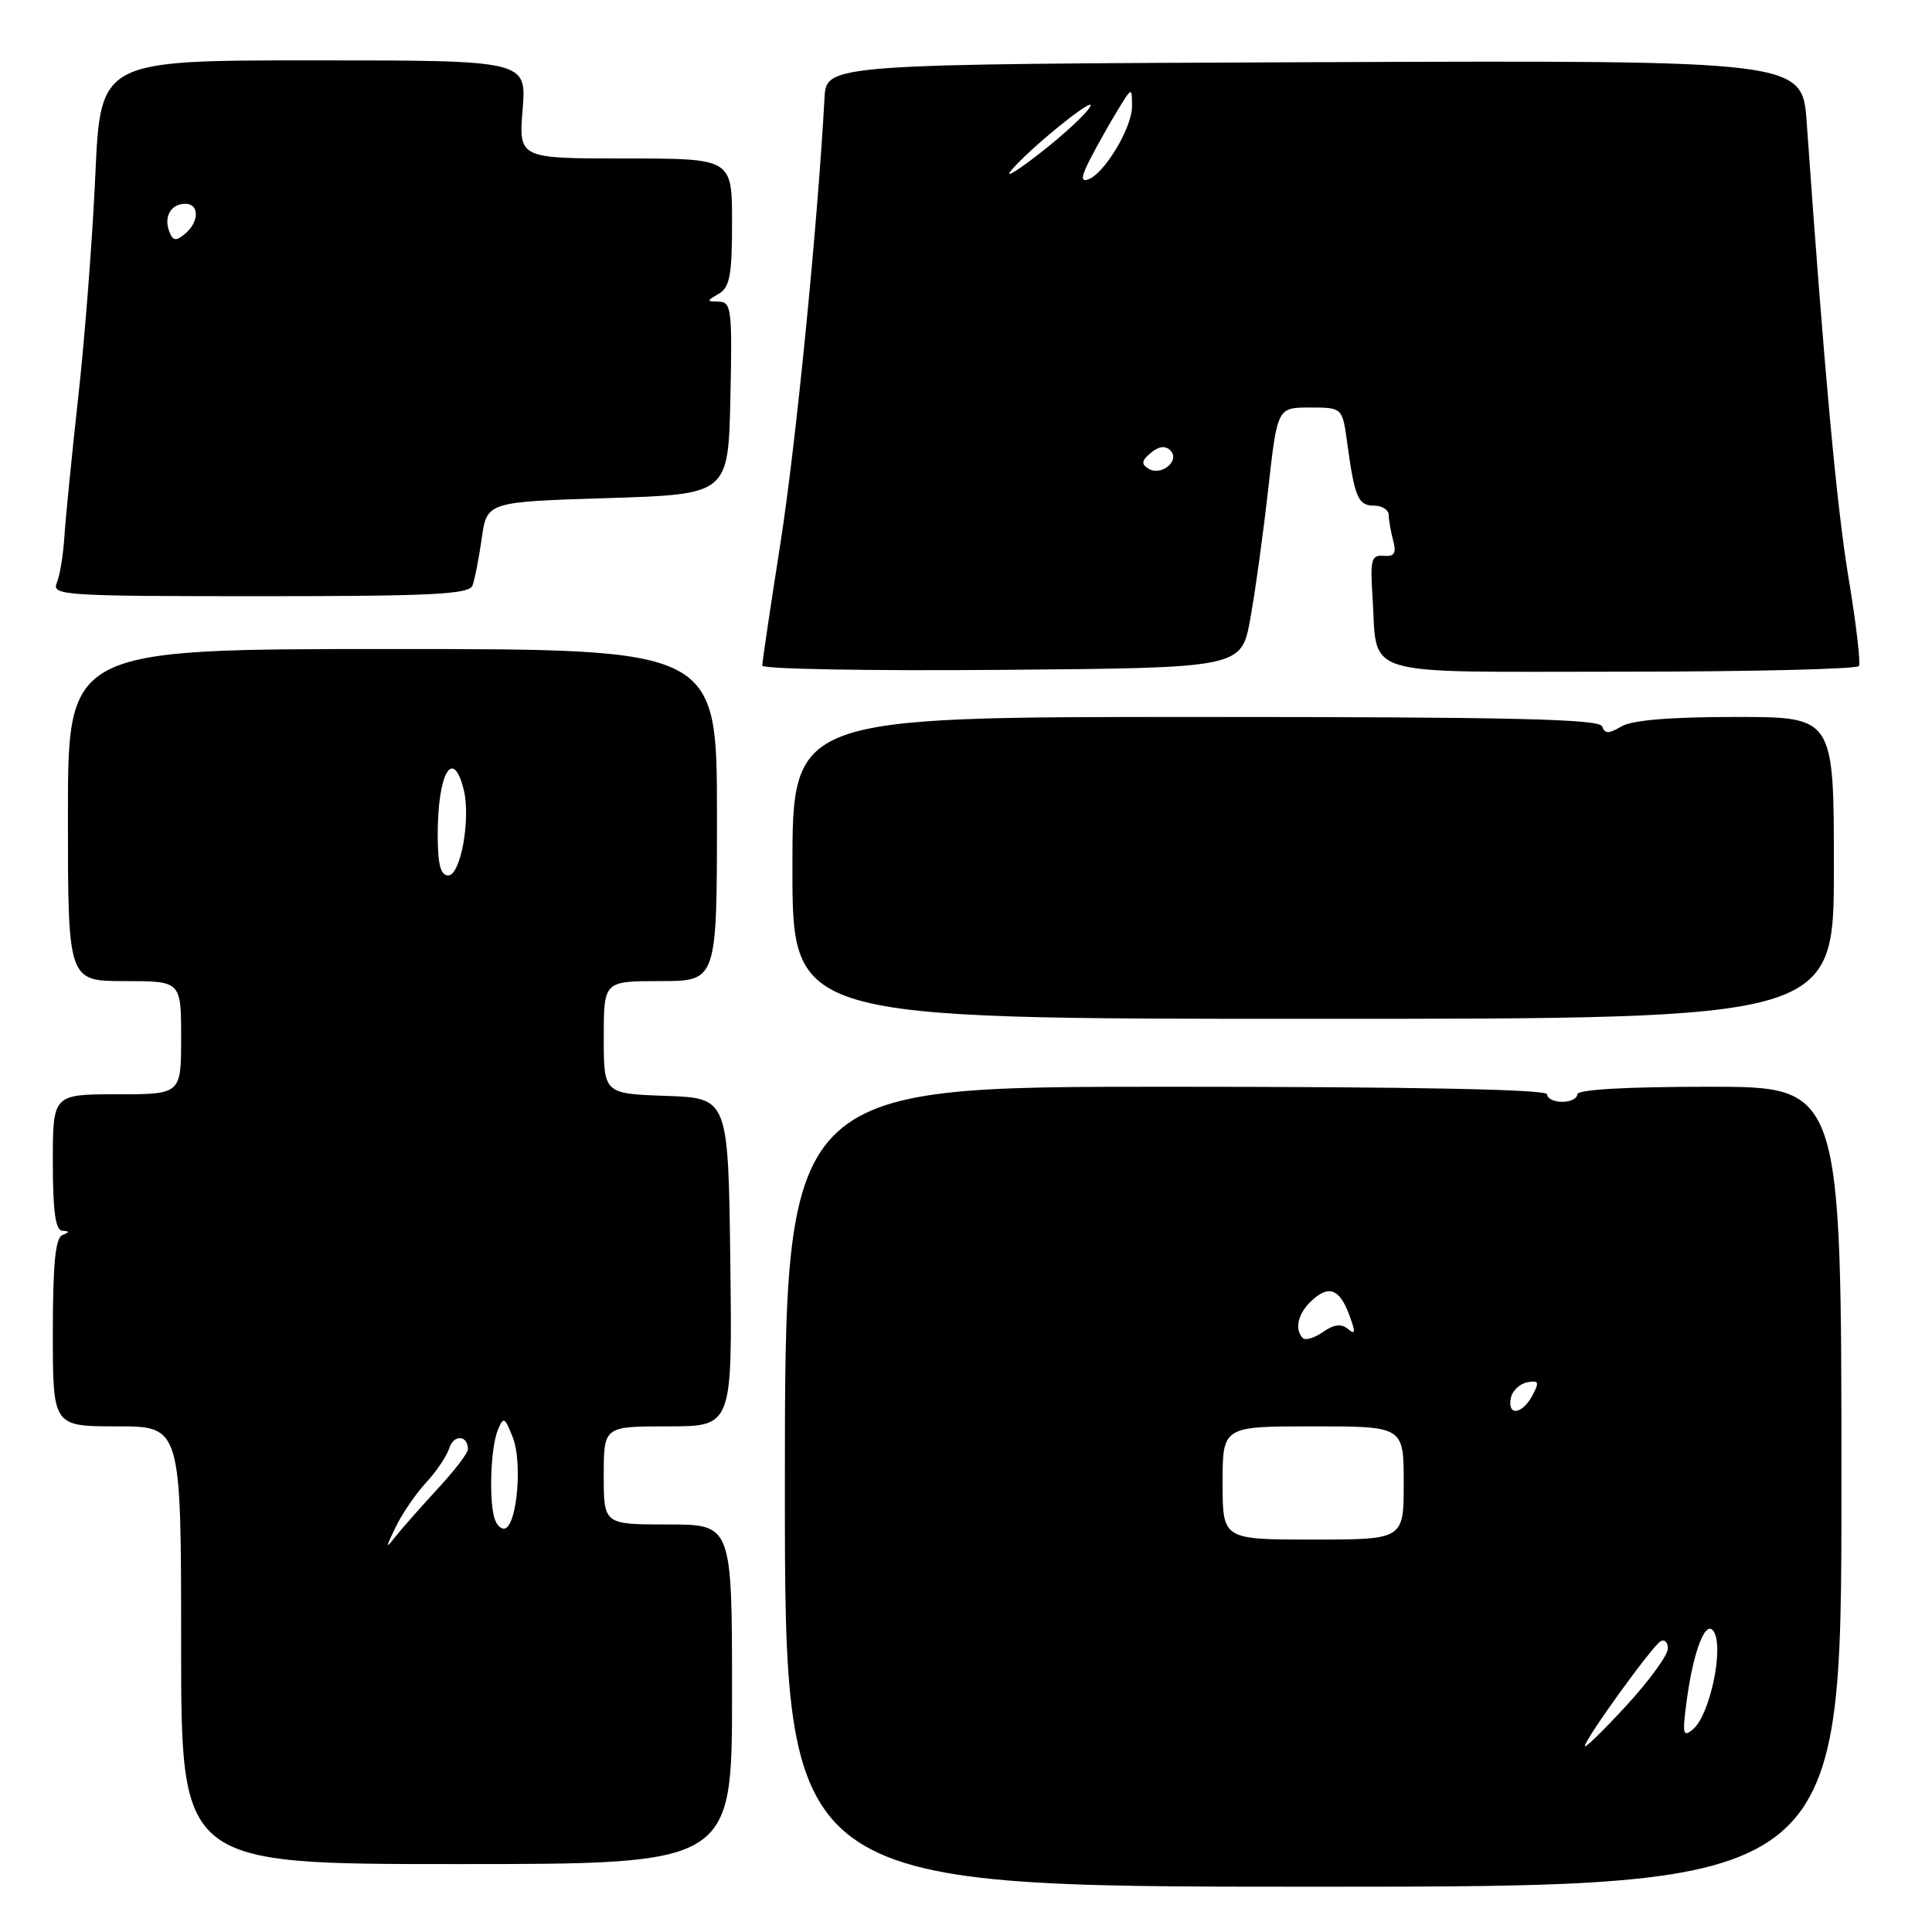 <?xml version="1.0" encoding="UTF-8" standalone="no"?>
<!DOCTYPE svg PUBLIC "-//W3C//DTD SVG 1.1//EN" "http://www.w3.org/Graphics/SVG/1.1/DTD/svg11.dtd" >
<svg xmlns="http://www.w3.org/2000/svg" xmlns:xlink="http://www.w3.org/1999/xlink" version="1.1" viewBox="0 0 256 256">
 <g >
 <path fill="currentColor"
d=" M 244.00 197.00 C 244.00 144.00 244.00 144.00 226.50 144.00 C 215.50 144.00 209.00 144.37 209.00 145.00 C 209.00 145.55 208.10 146.00 207.00 146.00 C 205.90 146.00 205.00 145.55 205.00 145.00 C 205.00 144.35 187.50 144.00 154.50 144.00 C 104.00 144.00 104.00 144.00 104.00 197.00 C 104.00 250.00 104.00 250.00 174.00 250.00 C 244.00 250.00 244.00 250.00 244.00 197.00 Z  M 97.00 224.50 C 97.00 202.00 97.00 202.00 88.50 202.00 C 80.00 202.00 80.00 202.00 80.00 195.50 C 80.00 189.00 80.00 189.00 88.52 189.00 C 97.04 189.00 97.04 189.00 96.77 167.25 C 96.50 145.50 96.50 145.50 88.25 145.21 C 80.00 144.92 80.00 144.92 80.00 137.46 C 80.00 130.00 80.00 130.00 87.50 130.00 C 95.00 130.00 95.00 130.00 95.00 108.00 C 95.00 86.00 95.00 86.00 52.00 86.00 C 9.00 86.00 9.00 86.00 9.00 108.00 C 9.00 130.00 9.00 130.00 16.50 130.00 C 24.00 130.00 24.00 130.00 24.00 137.50 C 24.00 145.00 24.00 145.00 15.50 145.00 C 7.00 145.00 7.00 145.00 7.00 154.00 C 7.00 160.49 7.35 163.02 8.25 163.08 C 9.25 163.14 9.25 163.26 8.25 163.66 C 7.34 164.03 7.00 167.59 7.00 176.58 C 7.00 189.00 7.00 189.00 15.50 189.00 C 24.00 189.00 24.00 189.00 24.00 218.00 C 24.00 247.00 24.00 247.00 60.50 247.00 C 97.00 247.00 97.00 247.00 97.00 224.50 Z  M 243.00 115.00 C 243.00 95.00 243.00 95.00 229.99 95.00 C 221.37 95.00 216.26 95.42 214.86 96.25 C 213.16 97.25 212.65 97.25 212.29 96.25 C 211.93 95.27 200.24 95.00 158.42 95.00 C 105.00 95.00 105.00 95.00 105.00 115.00 C 105.00 135.00 105.00 135.00 174.00 135.00 C 243.00 135.00 243.00 135.00 243.00 115.00 Z  M 165.67 82.00 C 166.32 78.42 167.39 70.66 168.05 64.75 C 169.26 54.00 169.26 54.00 173.57 54.00 C 177.88 54.00 177.88 54.00 178.52 58.75 C 179.50 65.92 179.96 67.00 182.07 67.00 C 183.13 67.00 184.01 67.56 184.01 68.25 C 184.02 68.94 184.29 70.47 184.61 71.65 C 185.05 73.32 184.76 73.77 183.34 73.65 C 181.72 73.52 181.54 74.15 181.86 78.97 C 182.58 89.93 179.52 89.00 214.92 89.00 C 231.95 89.00 246.08 88.66 246.32 88.25 C 246.56 87.84 245.94 82.55 244.93 76.50 C 243.36 67.00 241.73 49.26 239.40 16.24 C 238.82 7.99 238.82 7.99 174.16 8.24 C 109.50 8.50 109.50 8.50 109.25 13.00 C 108.34 29.78 105.46 58.90 103.42 71.93 C 102.09 80.42 101.00 87.74 101.00 88.20 C 101.00 88.65 115.28 88.91 132.74 88.76 C 164.49 88.50 164.49 88.50 165.67 82.00 Z  M 62.60 77.60 C 62.90 76.83 63.45 74.02 63.83 71.35 C 64.52 66.50 64.52 66.50 80.51 66.00 C 96.50 65.50 96.50 65.50 96.78 52.75 C 97.04 41.10 96.91 40.00 95.28 39.97 C 93.59 39.94 93.59 39.89 95.25 38.92 C 96.70 38.08 97.00 36.44 97.00 29.45 C 97.00 21.00 97.00 21.00 82.86 21.00 C 68.73 21.00 68.73 21.00 69.25 14.50 C 69.77 8.00 69.77 8.00 41.54 8.00 C 13.31 8.00 13.31 8.00 12.63 23.25 C 12.25 31.64 11.24 44.80 10.38 52.50 C 9.53 60.20 8.70 68.53 8.54 71.00 C 8.39 73.47 7.93 76.29 7.52 77.25 C 6.83 78.89 8.49 79.00 34.42 79.00 C 57.19 79.00 62.16 78.75 62.60 77.60 Z  M 210.00 231.37 C 210.00 230.47 218.85 218.21 220.02 217.49 C 220.56 217.16 221.00 217.59 221.00 218.45 C 221.00 219.31 218.53 222.71 215.50 226.00 C 212.47 229.29 210.00 231.71 210.00 231.37 Z  M 223.48 225.45 C 224.40 218.58 226.07 214.38 227.13 216.27 C 228.42 218.57 226.52 227.32 224.34 229.13 C 223.00 230.25 222.90 229.81 223.48 225.45 Z  M 162.00 196.50 C 162.00 189.00 162.00 189.00 174.00 189.00 C 186.00 189.00 186.00 189.00 186.00 196.50 C 186.00 204.00 186.00 204.00 174.00 204.00 C 162.00 204.00 162.00 204.00 162.00 196.50 Z  M 200.19 185.26 C 200.37 184.31 201.34 183.37 202.34 183.17 C 203.90 182.87 204.01 183.12 203.05 184.91 C 201.69 187.44 199.72 187.68 200.19 185.26 Z  M 172.63 177.30 C 171.54 176.21 171.94 174.20 173.57 172.57 C 175.93 170.22 177.43 170.66 178.72 174.07 C 179.65 176.53 179.63 176.94 178.62 176.10 C 177.73 175.36 176.77 175.48 175.31 176.49 C 174.19 177.28 172.98 177.65 172.63 177.30 Z  M 52.45 202.30 C 53.30 200.55 55.11 197.91 56.47 196.44 C 57.82 194.98 59.21 192.92 59.54 191.87 C 60.12 190.04 62.00 190.16 62.00 192.03 C 62.00 192.54 60.22 194.87 58.04 197.22 C 55.87 199.58 53.37 202.40 52.49 203.50 C 51.03 205.34 51.03 205.24 52.45 202.30 Z  M 65.60 201.41 C 64.76 199.21 64.98 191.90 65.96 189.50 C 66.71 187.66 66.88 187.74 67.96 190.50 C 69.18 193.59 68.58 201.53 67.05 202.47 C 66.59 202.76 65.94 202.28 65.60 201.41 Z  M 58.00 110.58 C 58.00 102.45 60.02 98.94 61.44 104.61 C 62.40 108.46 61.05 116.00 59.39 116.00 C 58.38 116.00 58.00 114.53 58.00 110.58 Z  M 152.17 62.10 C 151.19 61.50 151.26 61.03 152.50 60.00 C 153.55 59.12 154.42 59.02 155.08 59.68 C 156.43 61.03 153.87 63.15 152.17 62.10 Z  M 133.90 22.70 C 136.11 19.91 145.48 12.32 144.44 14.16 C 143.92 15.08 141.03 17.77 138.00 20.14 C 134.97 22.52 133.13 23.67 133.90 22.70 Z  M 144.50 20.99 C 145.42 19.21 147.03 16.35 148.08 14.63 C 149.99 11.50 149.99 11.50 150.00 14.10 C 150.00 16.94 146.30 23.08 144.17 23.78 C 143.17 24.11 143.25 23.41 144.50 20.99 Z  M 22.42 30.66 C 21.67 28.70 22.67 27.00 24.56 27.00 C 26.44 27.00 26.41 29.41 24.51 30.99 C 23.31 31.99 22.91 31.93 22.42 30.66 Z "/>
</g>
</svg>